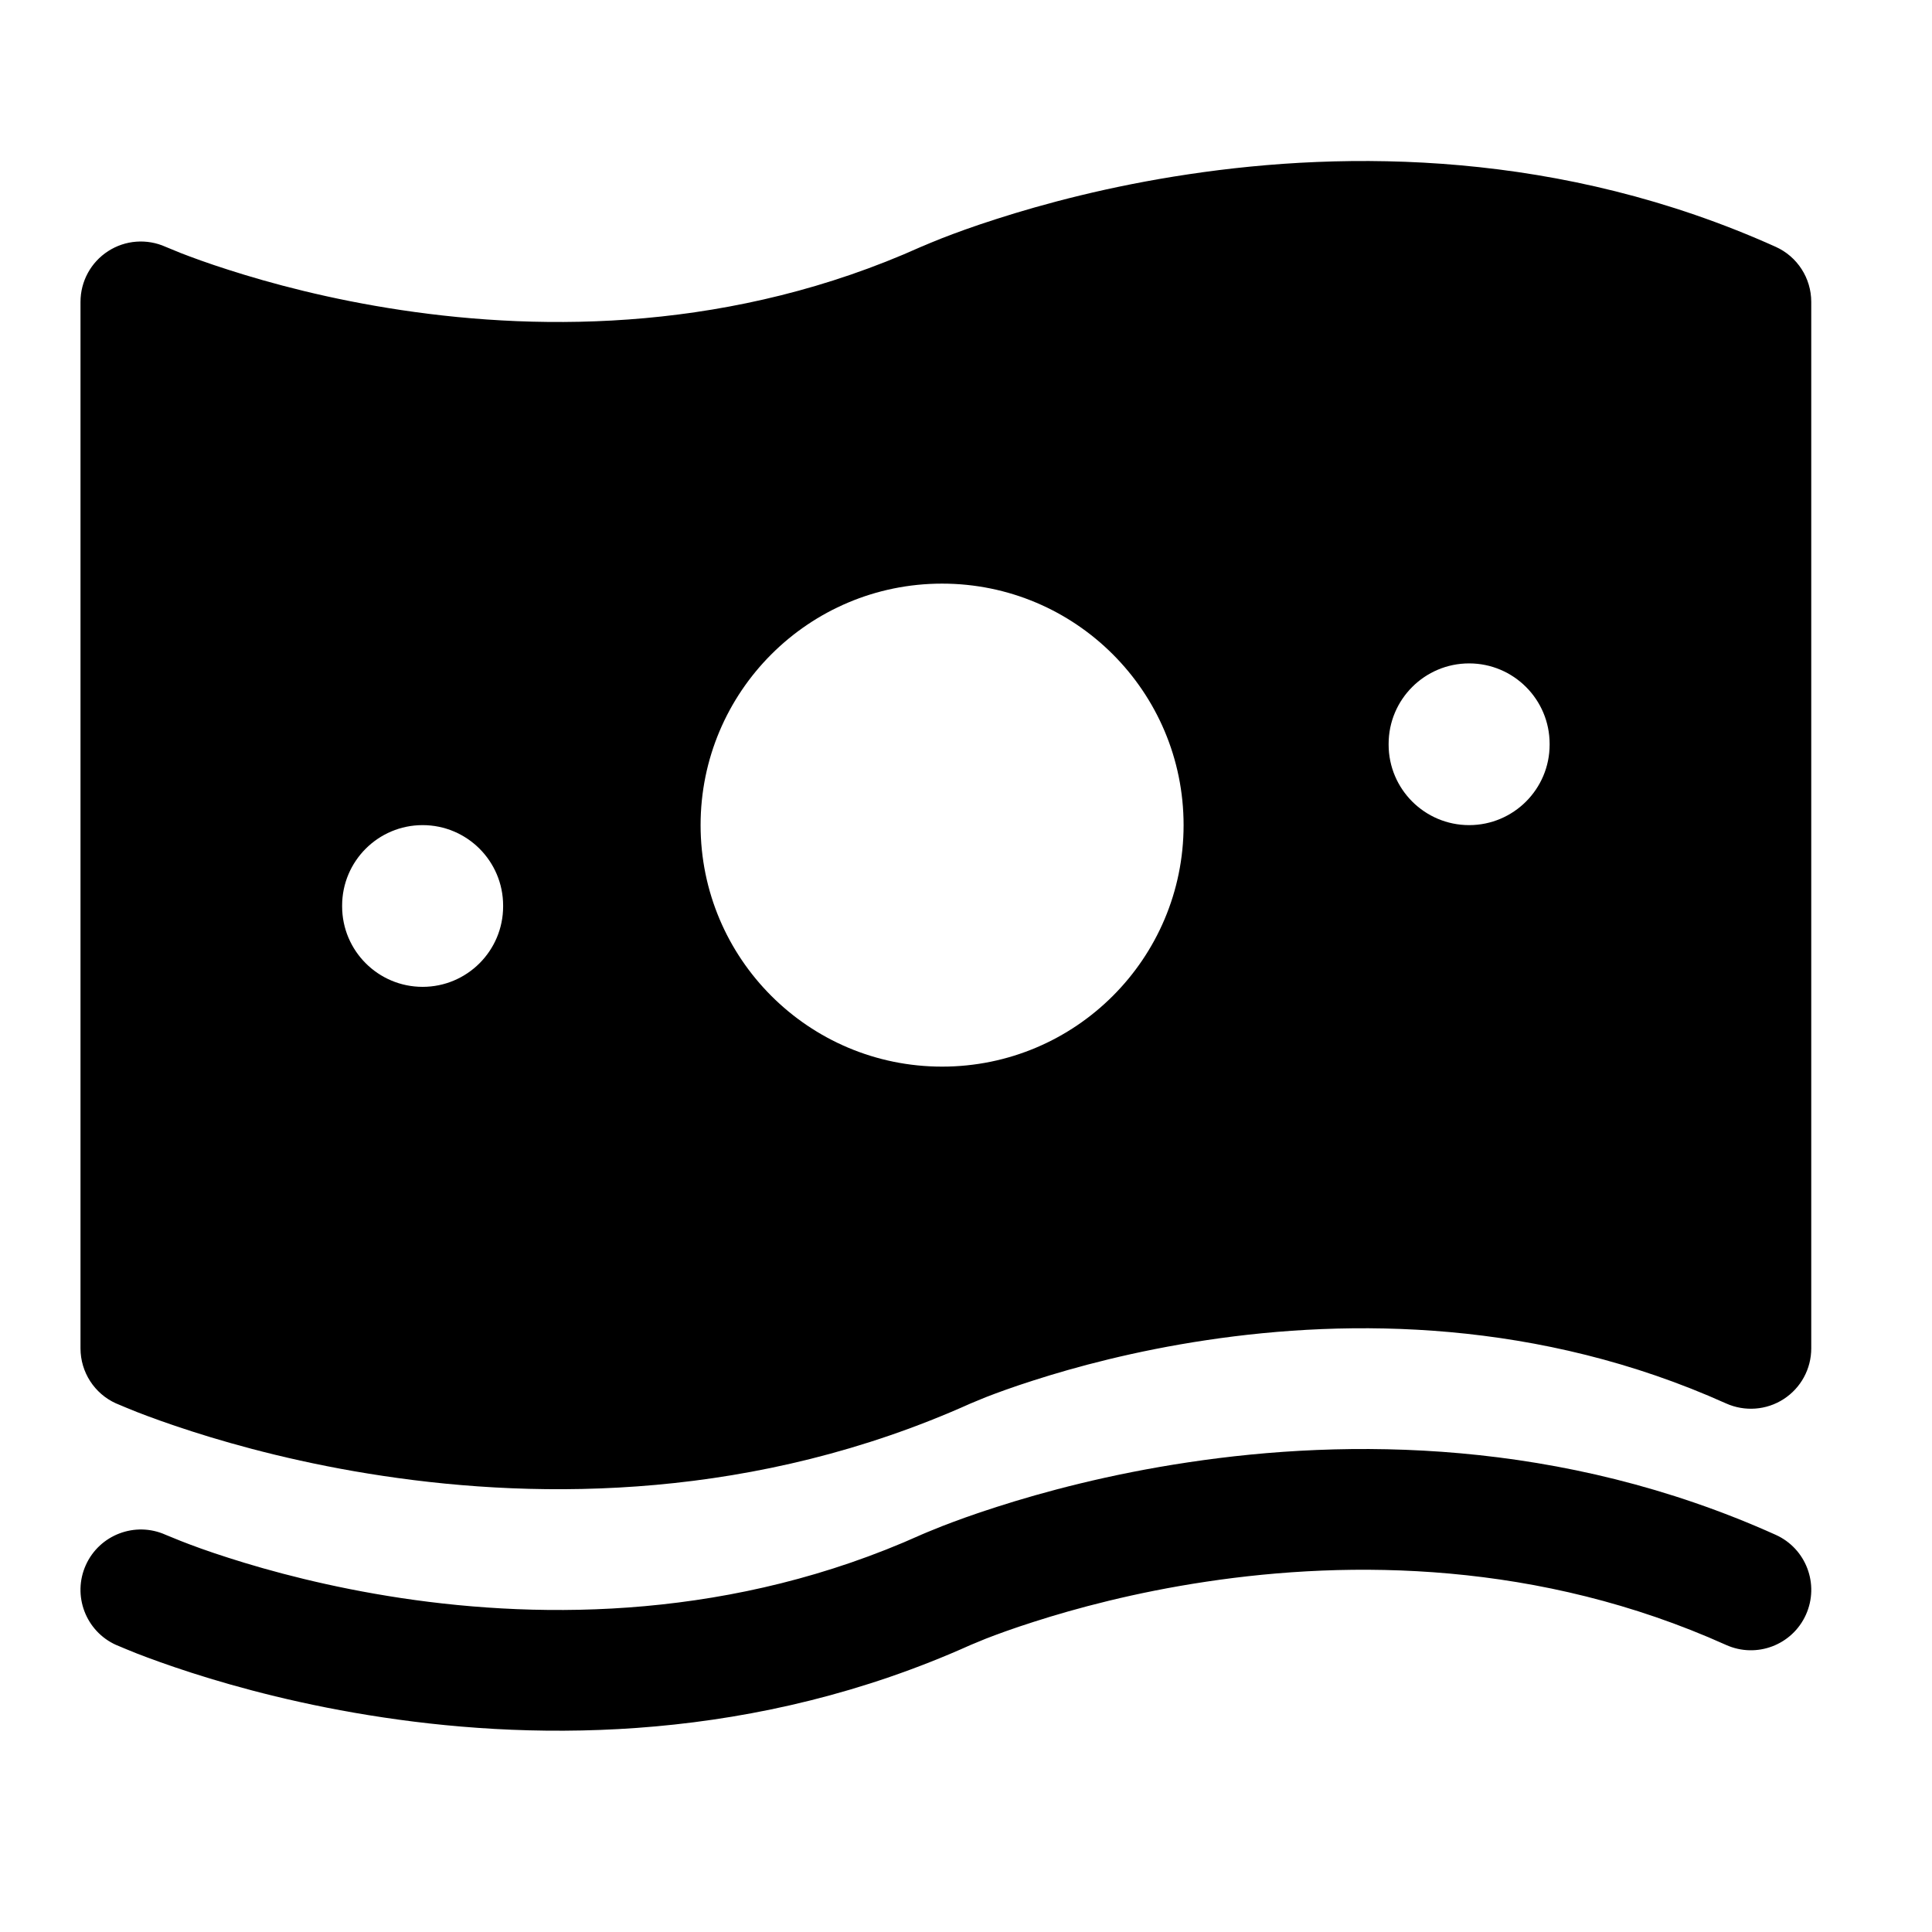 <svg width="24" height="24" viewBox="0 0 24 24" xmlns="http://www.w3.org/2000/svg">
    <path d="M12.247 20.356C12.181 20.383 12.09 20.42 12.058 20.434C9.386 21.636 6.729 21.63 4.764 21.335C3.779 21.188 2.958 20.966 2.38 20.78C2.091 20.687 1.862 20.603 1.702 20.541C1.627 20.512 1.5 20.458 1.45 20.437L1.442 20.434C1.065 20.264 0.896 19.82 1.066 19.442C1.236 19.065 1.68 18.896 2.058 19.066C2.09 19.079 2.181 19.117 2.247 19.143C2.381 19.196 2.581 19.27 2.839 19.352C3.355 19.518 4.096 19.718 4.986 19.852C6.772 20.12 9.115 20.113 11.442 19.066L11.446 19.064C11.461 19.058 11.496 19.042 11.517 19.034C11.56 19.016 11.623 18.99 11.702 18.959C11.862 18.897 12.091 18.812 12.38 18.72C12.958 18.534 13.779 18.312 14.764 18.165C16.729 17.87 19.386 17.863 22.058 19.066C22.436 19.236 22.604 19.68 22.434 20.058C22.264 20.436 21.82 20.604 21.442 20.434C19.115 19.387 16.772 19.38 14.986 19.648C14.096 19.781 13.355 19.982 12.839 20.148C12.581 20.23 12.381 20.304 12.247 20.356Z"/>
    <path fill-rule="evenodd" clip-rule="evenodd" d="M1 16.75C1 17.045 1.173 17.313 1.442 17.434L1.45 17.437C1.5 17.458 1.627 17.512 1.702 17.541C1.861 17.603 2.091 17.687 2.38 17.78C2.958 17.966 3.779 18.188 4.764 18.335C6.728 18.63 9.385 18.636 12.058 17.434C12.09 17.42 12.18 17.383 12.247 17.356C12.381 17.304 12.581 17.23 12.839 17.148C13.355 16.982 14.096 16.781 14.986 16.648C16.771 16.38 19.115 16.387 21.442 17.434C21.674 17.538 21.944 17.518 22.157 17.38C22.371 17.242 22.5 17.005 22.5 16.75L22.5 3.75C22.5 3.455 22.327 3.187 22.058 3.066C19.385 1.863 16.729 1.87 14.764 2.165C13.779 2.312 12.958 2.534 12.38 2.72C12.091 2.812 11.861 2.897 11.702 2.959C11.626 2.988 11.5 3.042 11.45 3.063L11.442 3.066C9.115 4.113 6.771 4.12 4.986 3.852C4.096 3.719 3.355 3.518 2.839 3.352C2.581 3.27 2.381 3.196 2.247 3.144C2.18 3.117 2.089 3.079 2.057 3.066C1.825 2.962 1.556 2.982 1.343 3.12C1.129 3.258 1 3.495 1 3.75L1 16.75ZM6.25 11.25C6.25 10.698 5.802 10.25 5.25 10.25C4.698 10.25 4.25 10.698 4.25 11.25V11.259C4.25 11.811 4.698 12.259 5.25 12.259C5.802 12.259 6.25 11.811 6.25 11.259V11.25ZM18.25 8.241C18.802 8.241 19.25 8.689 19.25 9.241V9.25C19.25 9.802 18.802 10.25 18.25 10.25C17.698 10.25 17.25 9.802 17.25 9.25V9.241C17.25 8.689 17.698 8.241 18.25 8.241ZM11.703 7.25C10.046 7.25 8.703 8.593 8.703 10.25C8.703 11.907 10.046 13.25 11.703 13.25C13.36 13.25 14.703 11.907 14.703 10.25C14.703 8.593 13.36 7.25 11.703 7.25Z"/>
</svg>
